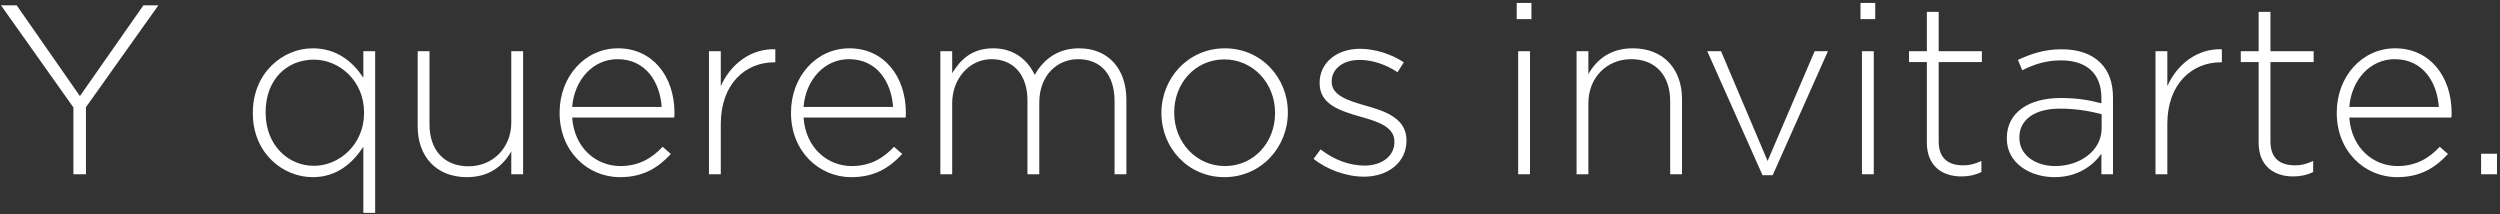 <svg width="373" height="32" viewBox="0 0 373 32" fill="none" xmlns="http://www.w3.org/2000/svg">
<rect x="0" y="0" width="373" height="32" fill="#333333" stroke="none"/>
<path d="M10.952 26V16.028L0.152 0.8H2.492L11.924 14.336L21.392 0.8H23.624L12.824 15.992V26H10.952ZM54.211 31.76V21.896C52.627 24.308 50.286 26.432 46.651 26.432C42.222 26.432 37.722 22.868 37.722 16.892V16.82C37.722 10.844 42.222 7.208 46.651 7.208C50.322 7.208 52.699 9.296 54.211 11.6V7.64H55.974V31.76H54.211ZM46.831 24.74C50.647 24.74 54.319 21.536 54.319 16.856V16.784C54.319 12.068 50.647 8.9 46.831 8.9C42.834 8.9 39.63 11.816 39.63 16.748V16.82C39.63 21.644 42.978 24.74 46.831 24.74ZM69.66 26.432C65.016 26.432 62.316 23.264 62.316 18.872V7.64H64.08V18.548C64.08 22.328 66.204 24.812 69.912 24.812C73.512 24.812 76.284 22.076 76.284 18.26V7.64H78.048V26H76.284V22.58C75.06 24.74 73.008 26.432 69.66 26.432ZM92.494 26.432C87.67 26.432 83.494 22.58 83.494 16.856V16.784C83.494 11.456 87.238 7.208 92.206 7.208C97.354 7.208 100.63 11.384 100.63 16.82C100.63 17.144 100.63 17.252 100.594 17.54H85.366C85.69 22.112 88.966 24.776 92.566 24.776C95.41 24.776 97.354 23.516 98.866 21.896L100.09 22.976C98.218 24.992 96.022 26.432 92.494 26.432ZM85.366 15.956H98.722C98.47 12.248 96.346 8.828 92.134 8.828C88.498 8.828 85.69 11.888 85.366 15.956ZM105.778 26V7.64H107.542V12.86C108.982 9.584 112.042 7.208 115.678 7.352V9.296H115.498C111.25 9.296 107.542 12.5 107.542 18.476V26H105.778ZM127.018 26.432C122.194 26.432 118.018 22.58 118.018 16.856V16.784C118.018 11.456 121.762 7.208 126.73 7.208C131.878 7.208 135.154 11.384 135.154 16.82C135.154 17.144 135.154 17.252 135.118 17.54H119.89C120.214 22.112 123.49 24.776 127.09 24.776C129.934 24.776 131.878 23.516 133.39 21.896L134.614 22.976C132.742 24.992 130.546 26.432 127.018 26.432ZM119.89 15.956H133.246C132.994 12.248 130.87 8.828 126.658 8.828C123.022 8.828 120.214 11.888 119.89 15.956ZM140.301 26V7.64H142.065V10.916C143.253 9.008 144.909 7.208 148.185 7.208C151.389 7.208 153.369 9.044 154.377 11.168C155.565 9.116 157.545 7.208 161.001 7.208C165.357 7.208 168.057 10.268 168.057 14.876V26H166.293V15.092C166.293 11.132 164.241 8.828 160.857 8.828C157.761 8.828 155.061 11.204 155.061 15.308V26H153.297V14.984C153.297 11.168 151.209 8.828 147.933 8.828C144.657 8.828 142.065 11.708 142.065 15.416V26H140.301ZM182.679 26.432C177.243 26.432 173.283 22.04 173.283 16.892V16.82C173.283 11.672 177.279 7.208 182.751 7.208C188.187 7.208 192.147 11.6 192.147 16.748V16.82C192.147 21.968 188.151 26.432 182.679 26.432ZM182.751 24.776C187.107 24.776 190.239 21.212 190.239 16.892V16.82C190.239 12.392 186.927 8.864 182.679 8.864C178.323 8.864 175.191 12.428 175.191 16.748V16.82C175.191 21.248 178.503 24.776 182.751 24.776ZM203.511 26.36C200.847 26.36 197.931 25.28 195.987 23.696L197.031 22.292C199.047 23.84 201.279 24.704 203.619 24.704C206.103 24.704 208.047 23.336 208.047 21.212V21.14C208.047 18.98 205.743 18.188 203.187 17.468C200.199 16.604 196.887 15.704 196.887 12.428V12.356C196.887 9.404 199.371 7.28 202.935 7.28C205.131 7.28 207.615 8.072 209.451 9.296L208.515 10.772C206.823 9.656 204.807 8.936 202.863 8.936C200.343 8.936 198.687 10.304 198.687 12.14V12.212C198.687 14.264 201.171 15.02 203.799 15.776C206.751 16.604 209.847 17.684 209.847 20.924V20.996C209.847 24.272 207.039 26.36 203.511 26.36ZM226.294 2.852V0.44H228.49V2.852H226.294ZM226.51 26V7.64H228.274V26H226.51ZM235.223 26V7.64H236.987V11.06C238.211 8.9 240.263 7.208 243.611 7.208C248.255 7.208 250.955 10.376 250.955 14.768V26H249.191V15.092C249.191 11.312 247.067 8.828 243.359 8.828C239.759 8.828 236.987 11.564 236.987 15.38V26H235.223ZM262.97 26.144L254.726 7.64H256.778L263.726 24.02L270.746 7.64H272.726L264.482 26.144H262.97ZM277.587 2.852V0.44H279.783V2.852H277.587ZM277.803 26V7.64H279.567V26H277.803ZM292.636 26.324C289.792 26.324 287.488 24.776 287.488 21.284V9.26H284.824V7.64H287.488V1.772H289.252V7.64H295.696V9.26H289.252V21.104C289.252 23.732 290.8 24.668 292.924 24.668C293.824 24.668 294.58 24.488 295.624 24.02V25.676C294.688 26.108 293.788 26.324 292.636 26.324ZM306.51 26.432C303.09 26.432 299.418 24.488 299.418 20.672V20.6C299.418 16.784 302.694 14.624 307.446 14.624C310.002 14.624 311.766 14.948 313.53 15.416V14.624C313.53 10.916 311.262 9.008 307.482 9.008C305.25 9.008 303.414 9.62 301.722 10.484L301.074 8.936C303.09 8 305.07 7.352 307.59 7.352C310.074 7.352 312.054 8.036 313.386 9.368C314.61 10.592 315.258 12.284 315.258 14.552V26H313.53V22.94C312.27 24.704 310.002 26.432 306.51 26.432ZM306.618 24.776C310.362 24.776 313.566 22.472 313.566 19.124V17.036C312.018 16.64 309.966 16.208 307.338 16.208C303.45 16.208 301.29 17.936 301.29 20.492V20.564C301.29 23.228 303.81 24.776 306.618 24.776ZM321.602 26V7.64H323.366V12.86C324.806 9.584 327.866 7.208 331.502 7.352V9.296H331.322C327.074 9.296 323.366 12.5 323.366 18.476V26H321.602ZM342.136 26.324C339.292 26.324 336.988 24.776 336.988 21.284V9.26H334.324V7.64H336.988V1.772H338.752V7.64H345.196V9.26H338.752V21.104C338.752 23.732 340.3 24.668 342.424 24.668C343.324 24.668 344.08 24.488 345.124 24.02V25.676C344.188 26.108 343.288 26.324 342.136 26.324ZM357.643 26.432C352.819 26.432 348.643 22.58 348.643 16.856V16.784C348.643 11.456 352.387 7.208 357.355 7.208C362.503 7.208 365.779 11.384 365.779 16.82C365.779 17.144 365.779 17.252 365.743 17.54H350.515C350.839 22.112 354.115 24.776 357.715 24.776C360.559 24.776 362.503 23.516 364.015 21.896L365.239 22.976C363.367 24.992 361.171 26.432 357.643 26.432ZM350.515 15.956H363.871C363.619 12.248 361.495 8.828 357.283 8.828C353.647 8.828 350.839 11.888 350.515 15.956ZM370.179 26V22.94H372.555V26H370.179Z" fill="white"/>
</svg>
